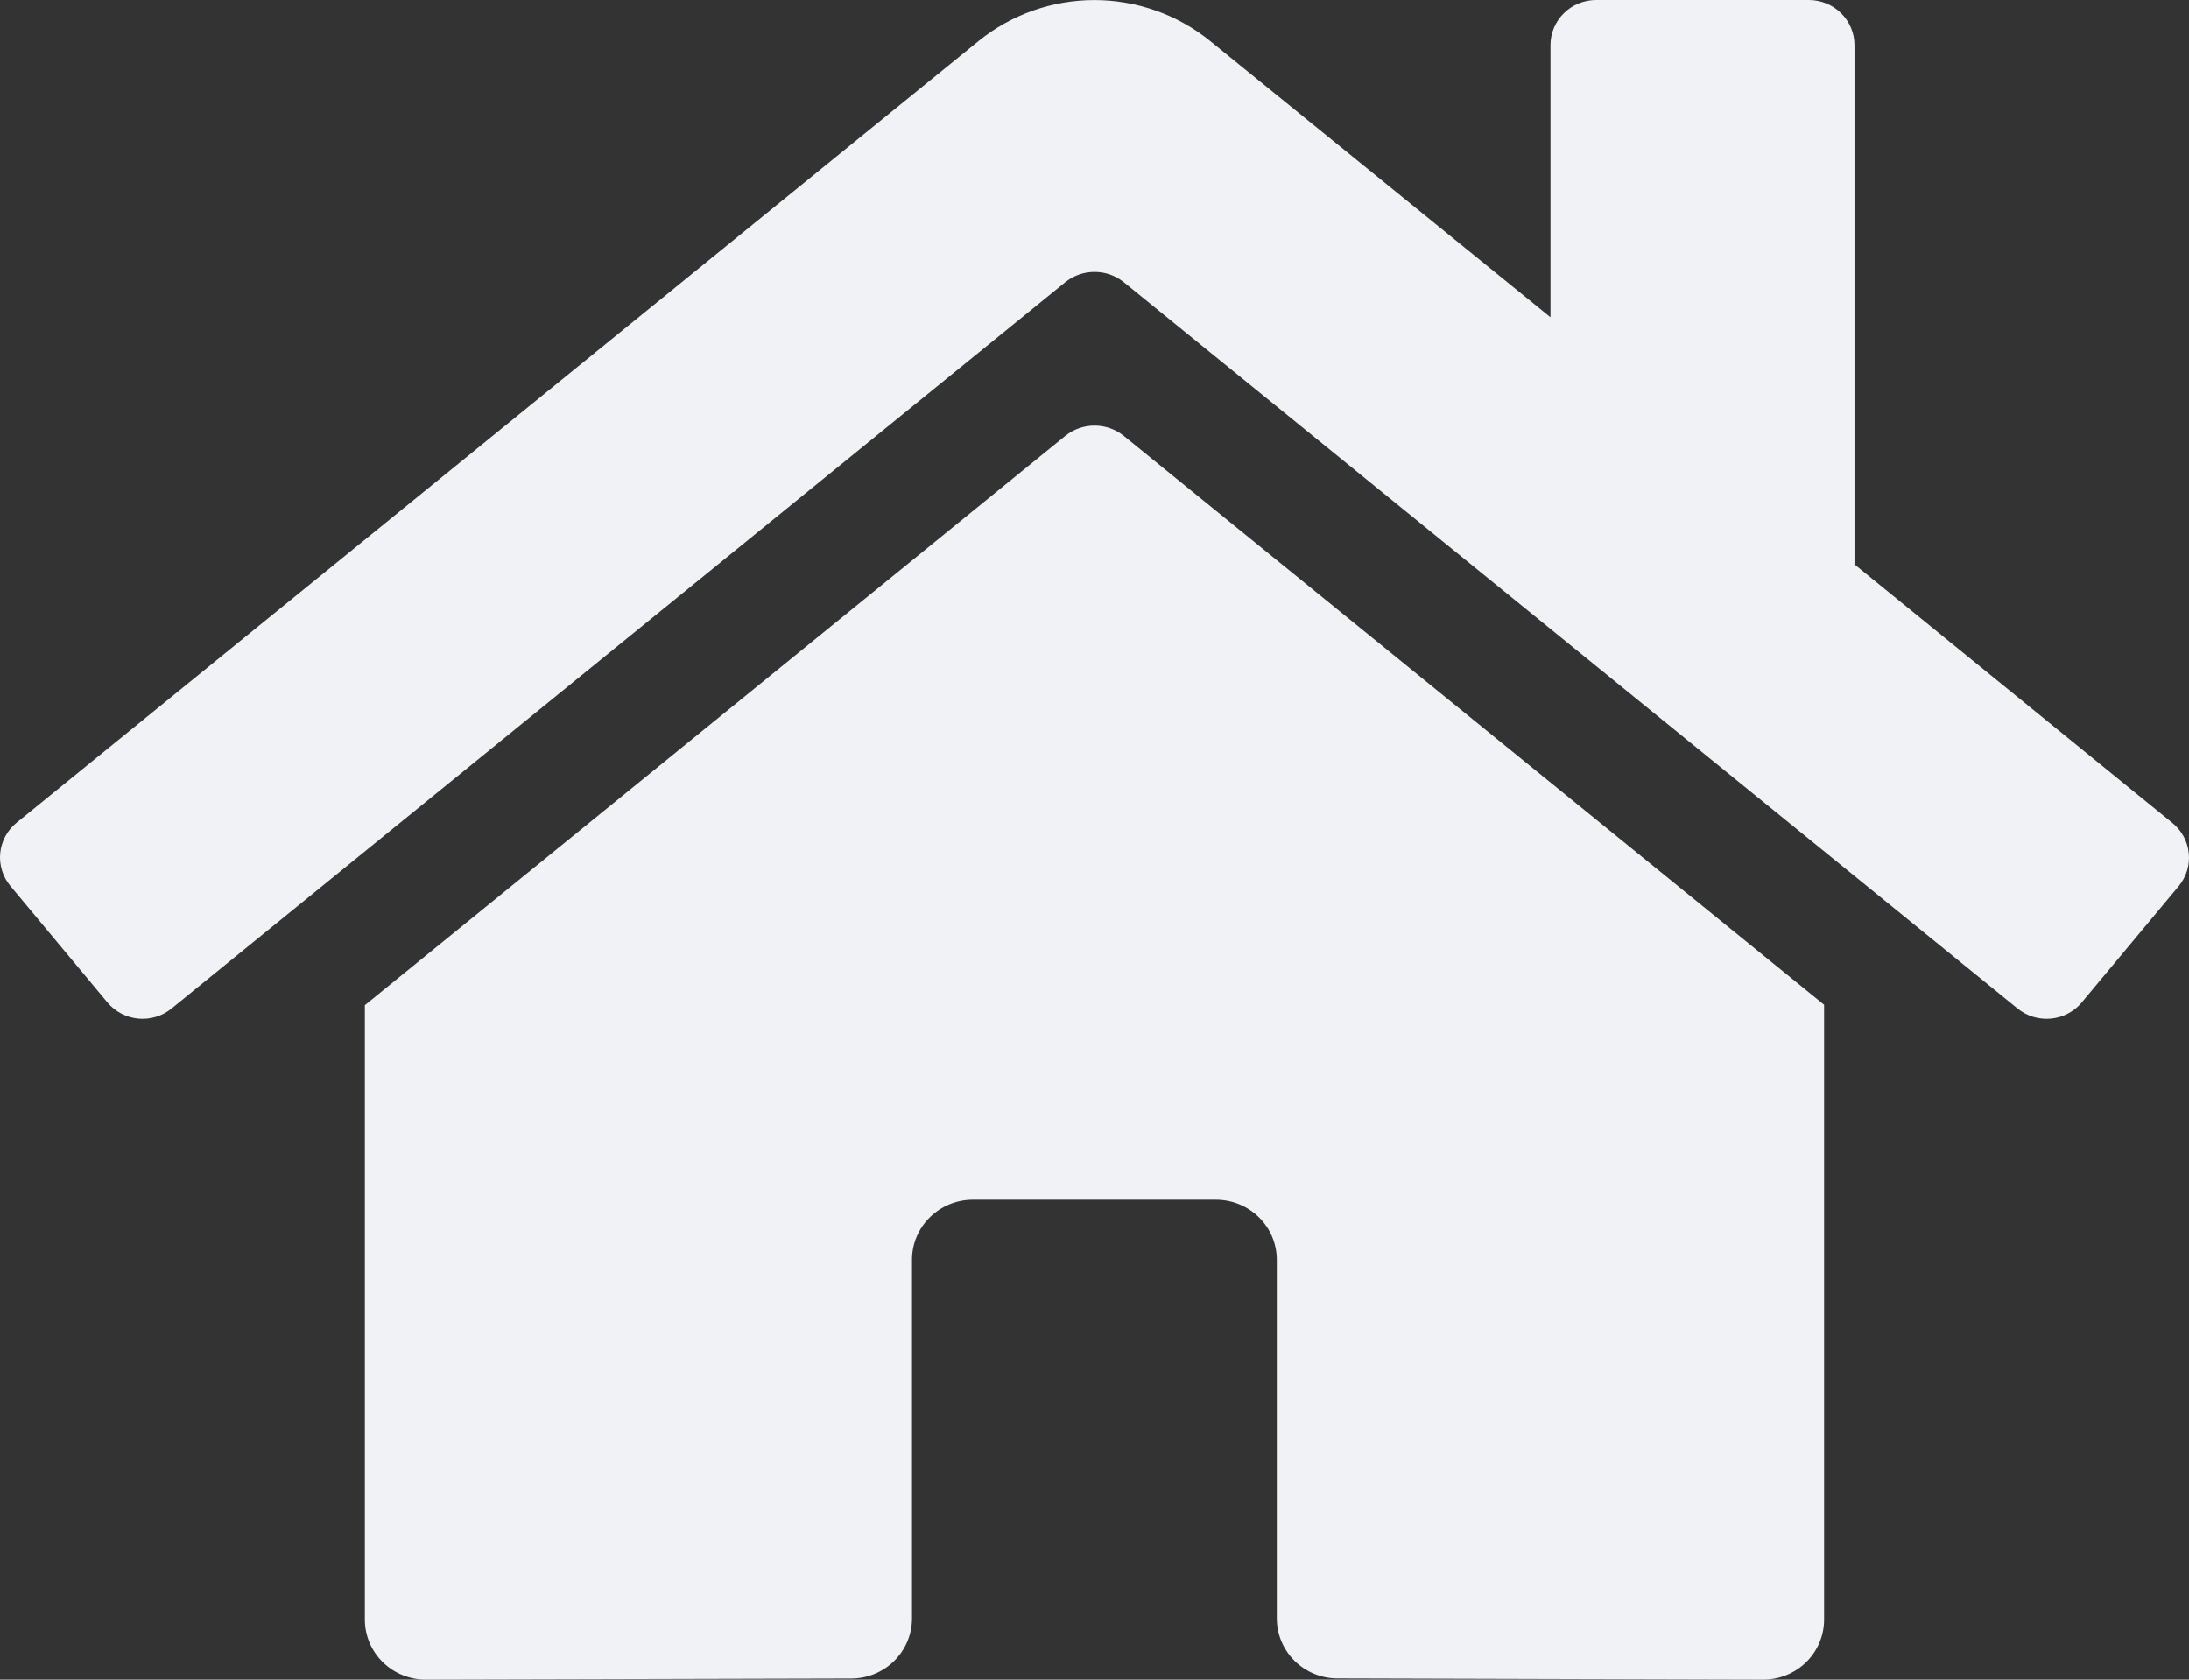 <svg width="43" height="33" viewBox="0 0 43 33" fill="none" xmlns="http://www.w3.org/2000/svg">
<rect x="0" y="0" width="43" height="33" fill="#333333" stroke="none"/>
<path d="M20.93 8.561L7.167 19.748V31.821C7.167 32.134 7.293 32.434 7.517 32.655C7.741 32.876 8.045 33 8.362 33L16.727 32.979C17.042 32.977 17.345 32.852 17.567 32.631C17.79 32.41 17.915 32.111 17.915 31.8V24.749C17.915 24.436 18.041 24.137 18.265 23.916C18.489 23.695 18.793 23.57 19.109 23.57H23.887C24.203 23.57 24.507 23.695 24.731 23.916C24.955 24.137 25.081 24.436 25.081 24.749V31.795C25.081 31.95 25.111 32.103 25.171 32.247C25.231 32.39 25.319 32.521 25.43 32.631C25.541 32.74 25.672 32.828 25.817 32.887C25.963 32.947 26.118 32.977 26.275 32.977L34.637 33C34.954 33 35.258 32.876 35.482 32.655C35.706 32.434 35.832 32.134 35.832 31.821V19.74L22.072 8.561C21.91 8.432 21.709 8.362 21.501 8.362C21.293 8.362 21.092 8.432 20.93 8.561ZM42.669 16.164L36.429 11.088V0.884C36.429 0.65 36.334 0.425 36.166 0.259C35.998 0.093 35.771 0 35.533 0H31.353C31.115 0 30.887 0.093 30.72 0.259C30.552 0.425 30.457 0.65 30.457 0.884V6.233L23.774 0.807C23.133 0.286 22.328 0.001 21.497 0.001C20.667 0.001 19.862 0.286 19.221 0.807L0.325 16.164C0.234 16.238 0.159 16.329 0.104 16.432C0.049 16.535 0.015 16.647 0.004 16.762C-0.007 16.878 0.005 16.995 0.04 17.106C0.074 17.217 0.131 17.32 0.206 17.409L2.109 19.693C2.184 19.783 2.276 19.857 2.38 19.912C2.484 19.967 2.598 20 2.715 20.012C2.832 20.023 2.951 20.011 3.063 19.977C3.176 19.943 3.281 19.887 3.371 19.813L20.93 5.541C21.092 5.412 21.293 5.342 21.501 5.342C21.709 5.342 21.91 5.412 22.072 5.541L39.631 19.813C39.722 19.887 39.826 19.943 39.939 19.977C40.051 20.011 40.17 20.023 40.287 20.012C40.404 20.001 40.518 19.968 40.622 19.913C40.726 19.859 40.818 19.785 40.893 19.695L42.796 17.412C42.871 17.322 42.927 17.218 42.962 17.107C42.996 16.995 43.007 16.878 42.995 16.762C42.984 16.646 42.949 16.534 42.893 16.431C42.837 16.328 42.761 16.238 42.669 16.164Z" fill="#F0F2F5"/>
</svg>
